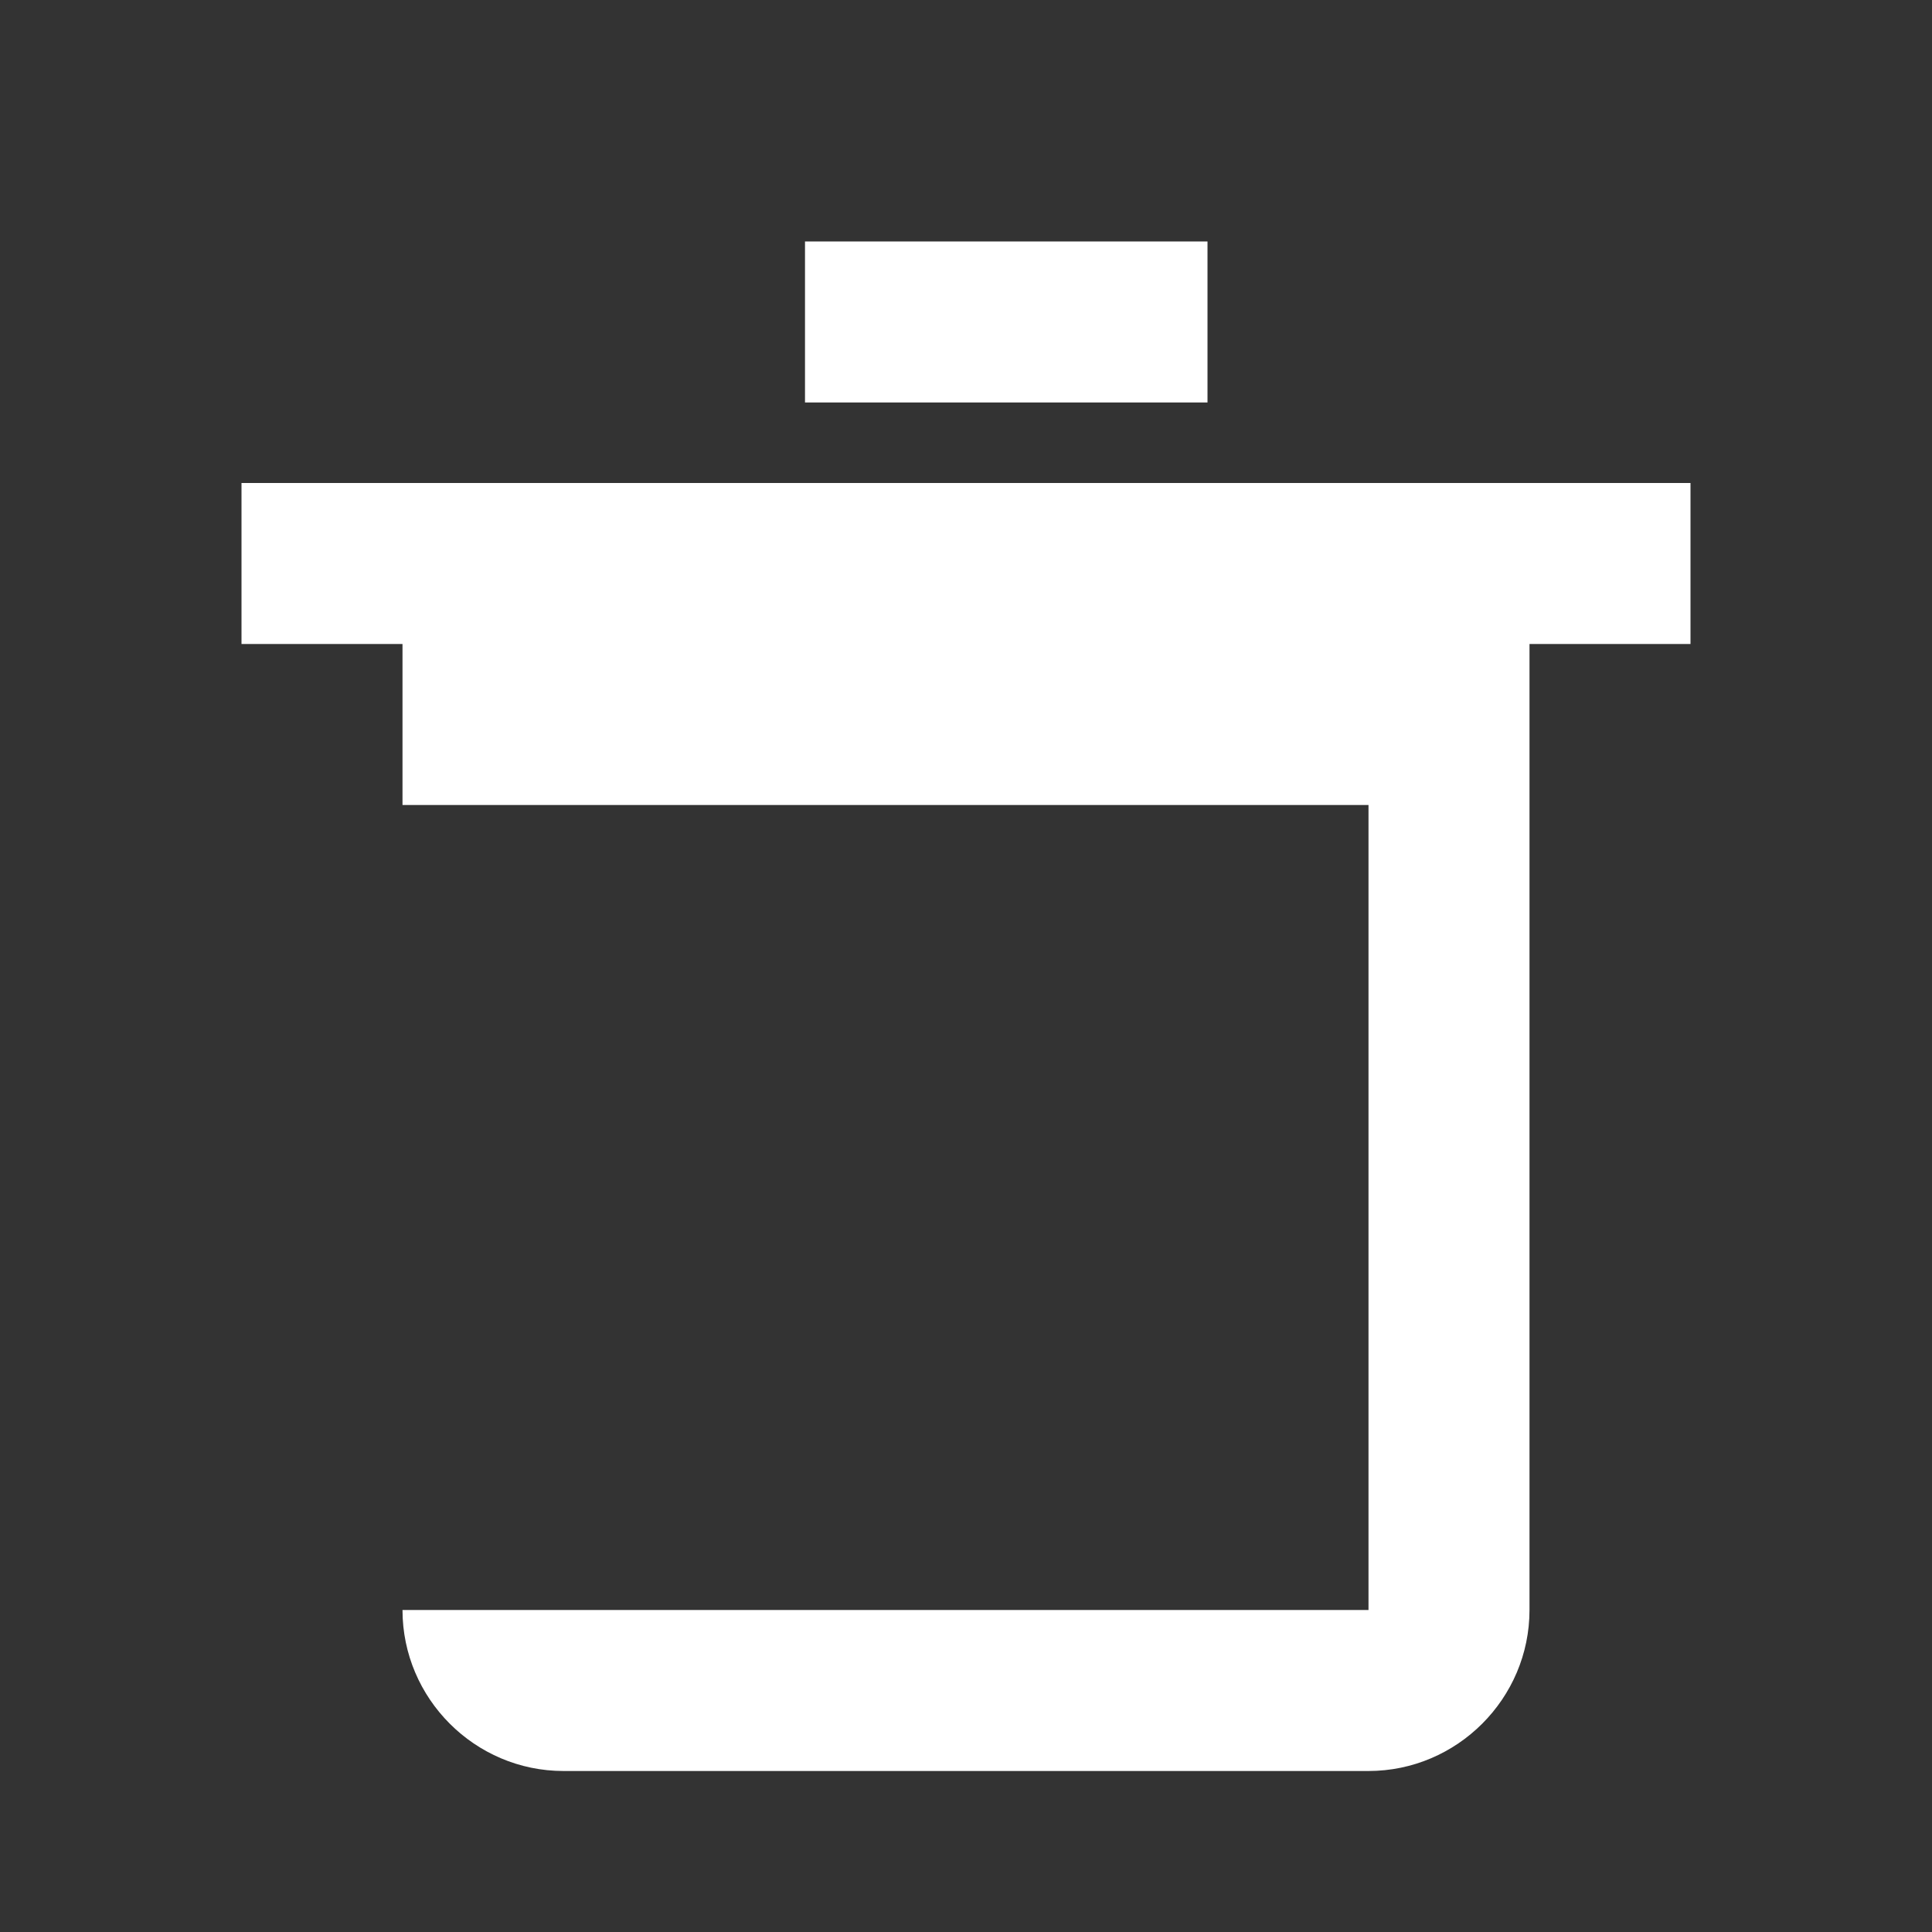 <svg
  xmlns="http://www.w3.org/2000/svg"
  viewBox="0 0 24 24"
  width="24"
  height="24"
  fill="white"
>
  <rect x="0" y="0" width="24" height="24" fill="#333333" stroke="none"/>
  <path d="M3 6h18v2H3V6zm2 2v12c0 1.1.9 2 2 2h10c1.1 0 2-.9 2-2V8H5zm2 2h10v10H5V10zm2-7h6v2H10V3z" />
</svg>
